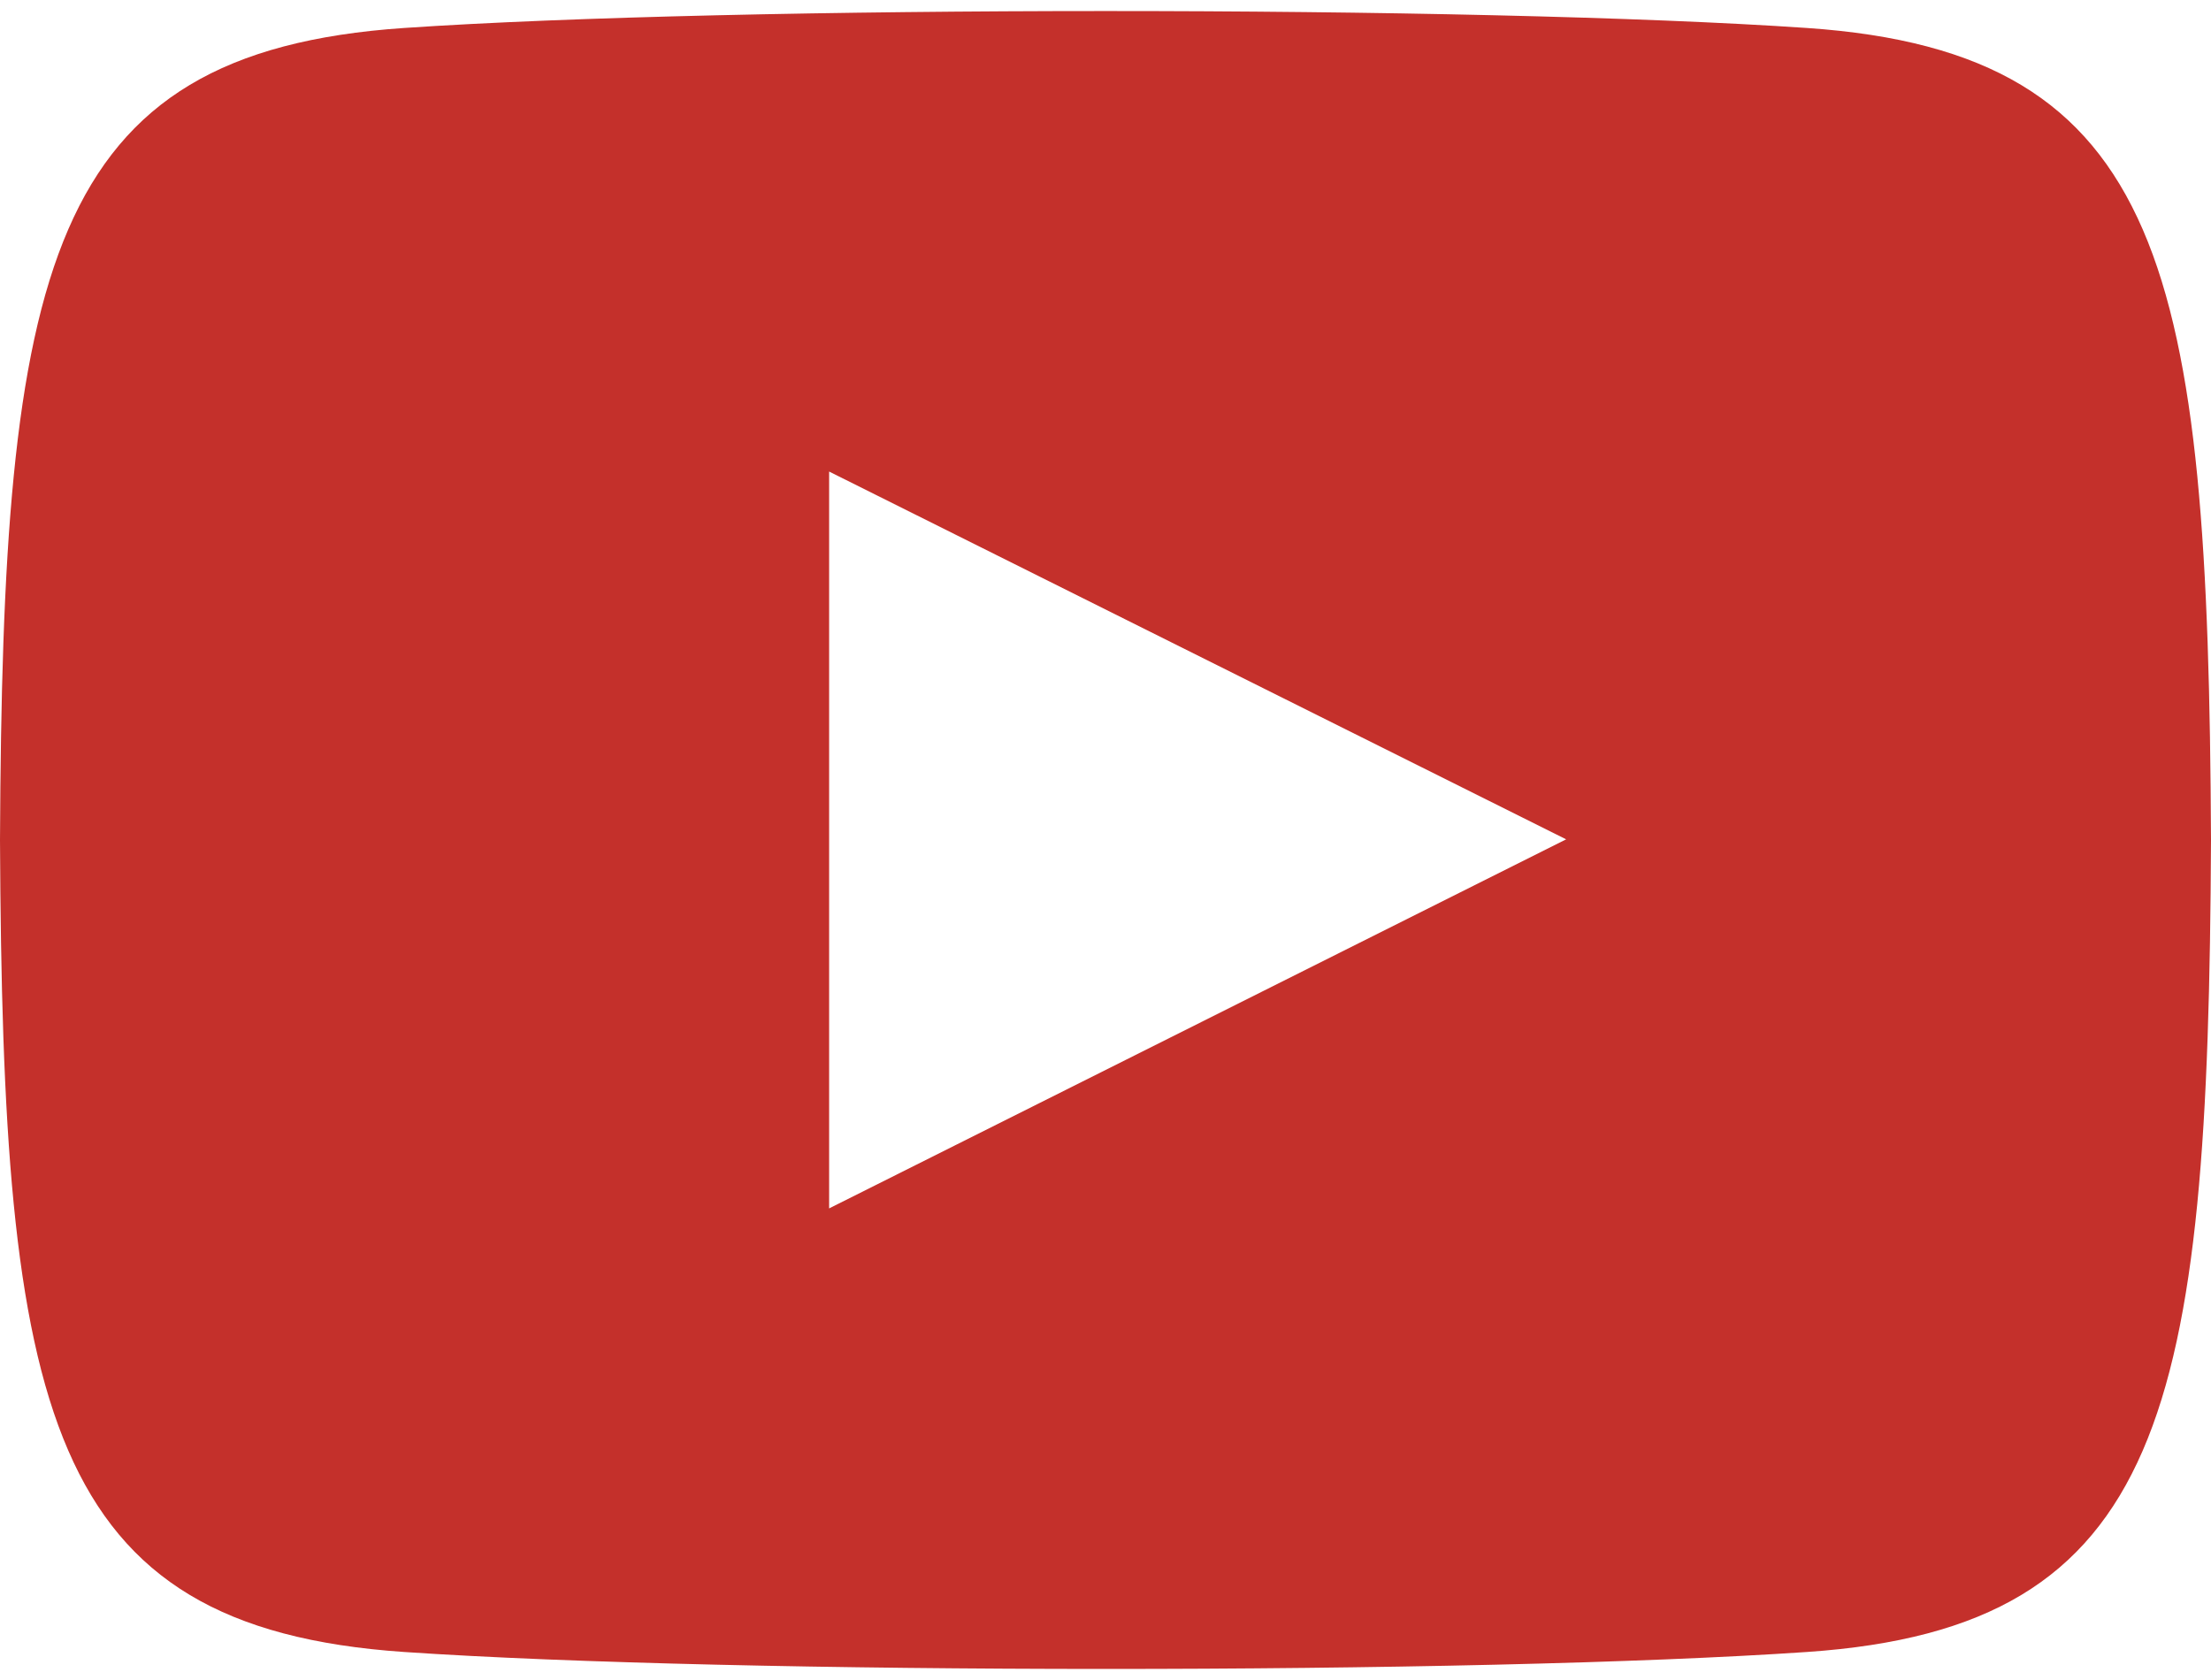 <svg viewBox="0 0 50 38" fill = '#c4302b' xmlns="http://www.w3.org/2000/svg">
<path d="M40.865 0.633C33.356 0.121 16.633 0.123 9.135 0.633C1.017 1.187 0.06 6.091 0 19C0.06 31.885 1.008 36.81 9.135 37.366C16.635 37.877 33.356 37.879 40.865 37.366C48.983 36.812 49.94 31.908 50 19C49.94 6.114 48.992 1.189 40.865 0.633ZM18.75 27.333V10.666L35.417 18.985L18.75 27.333Z" />
</svg>
